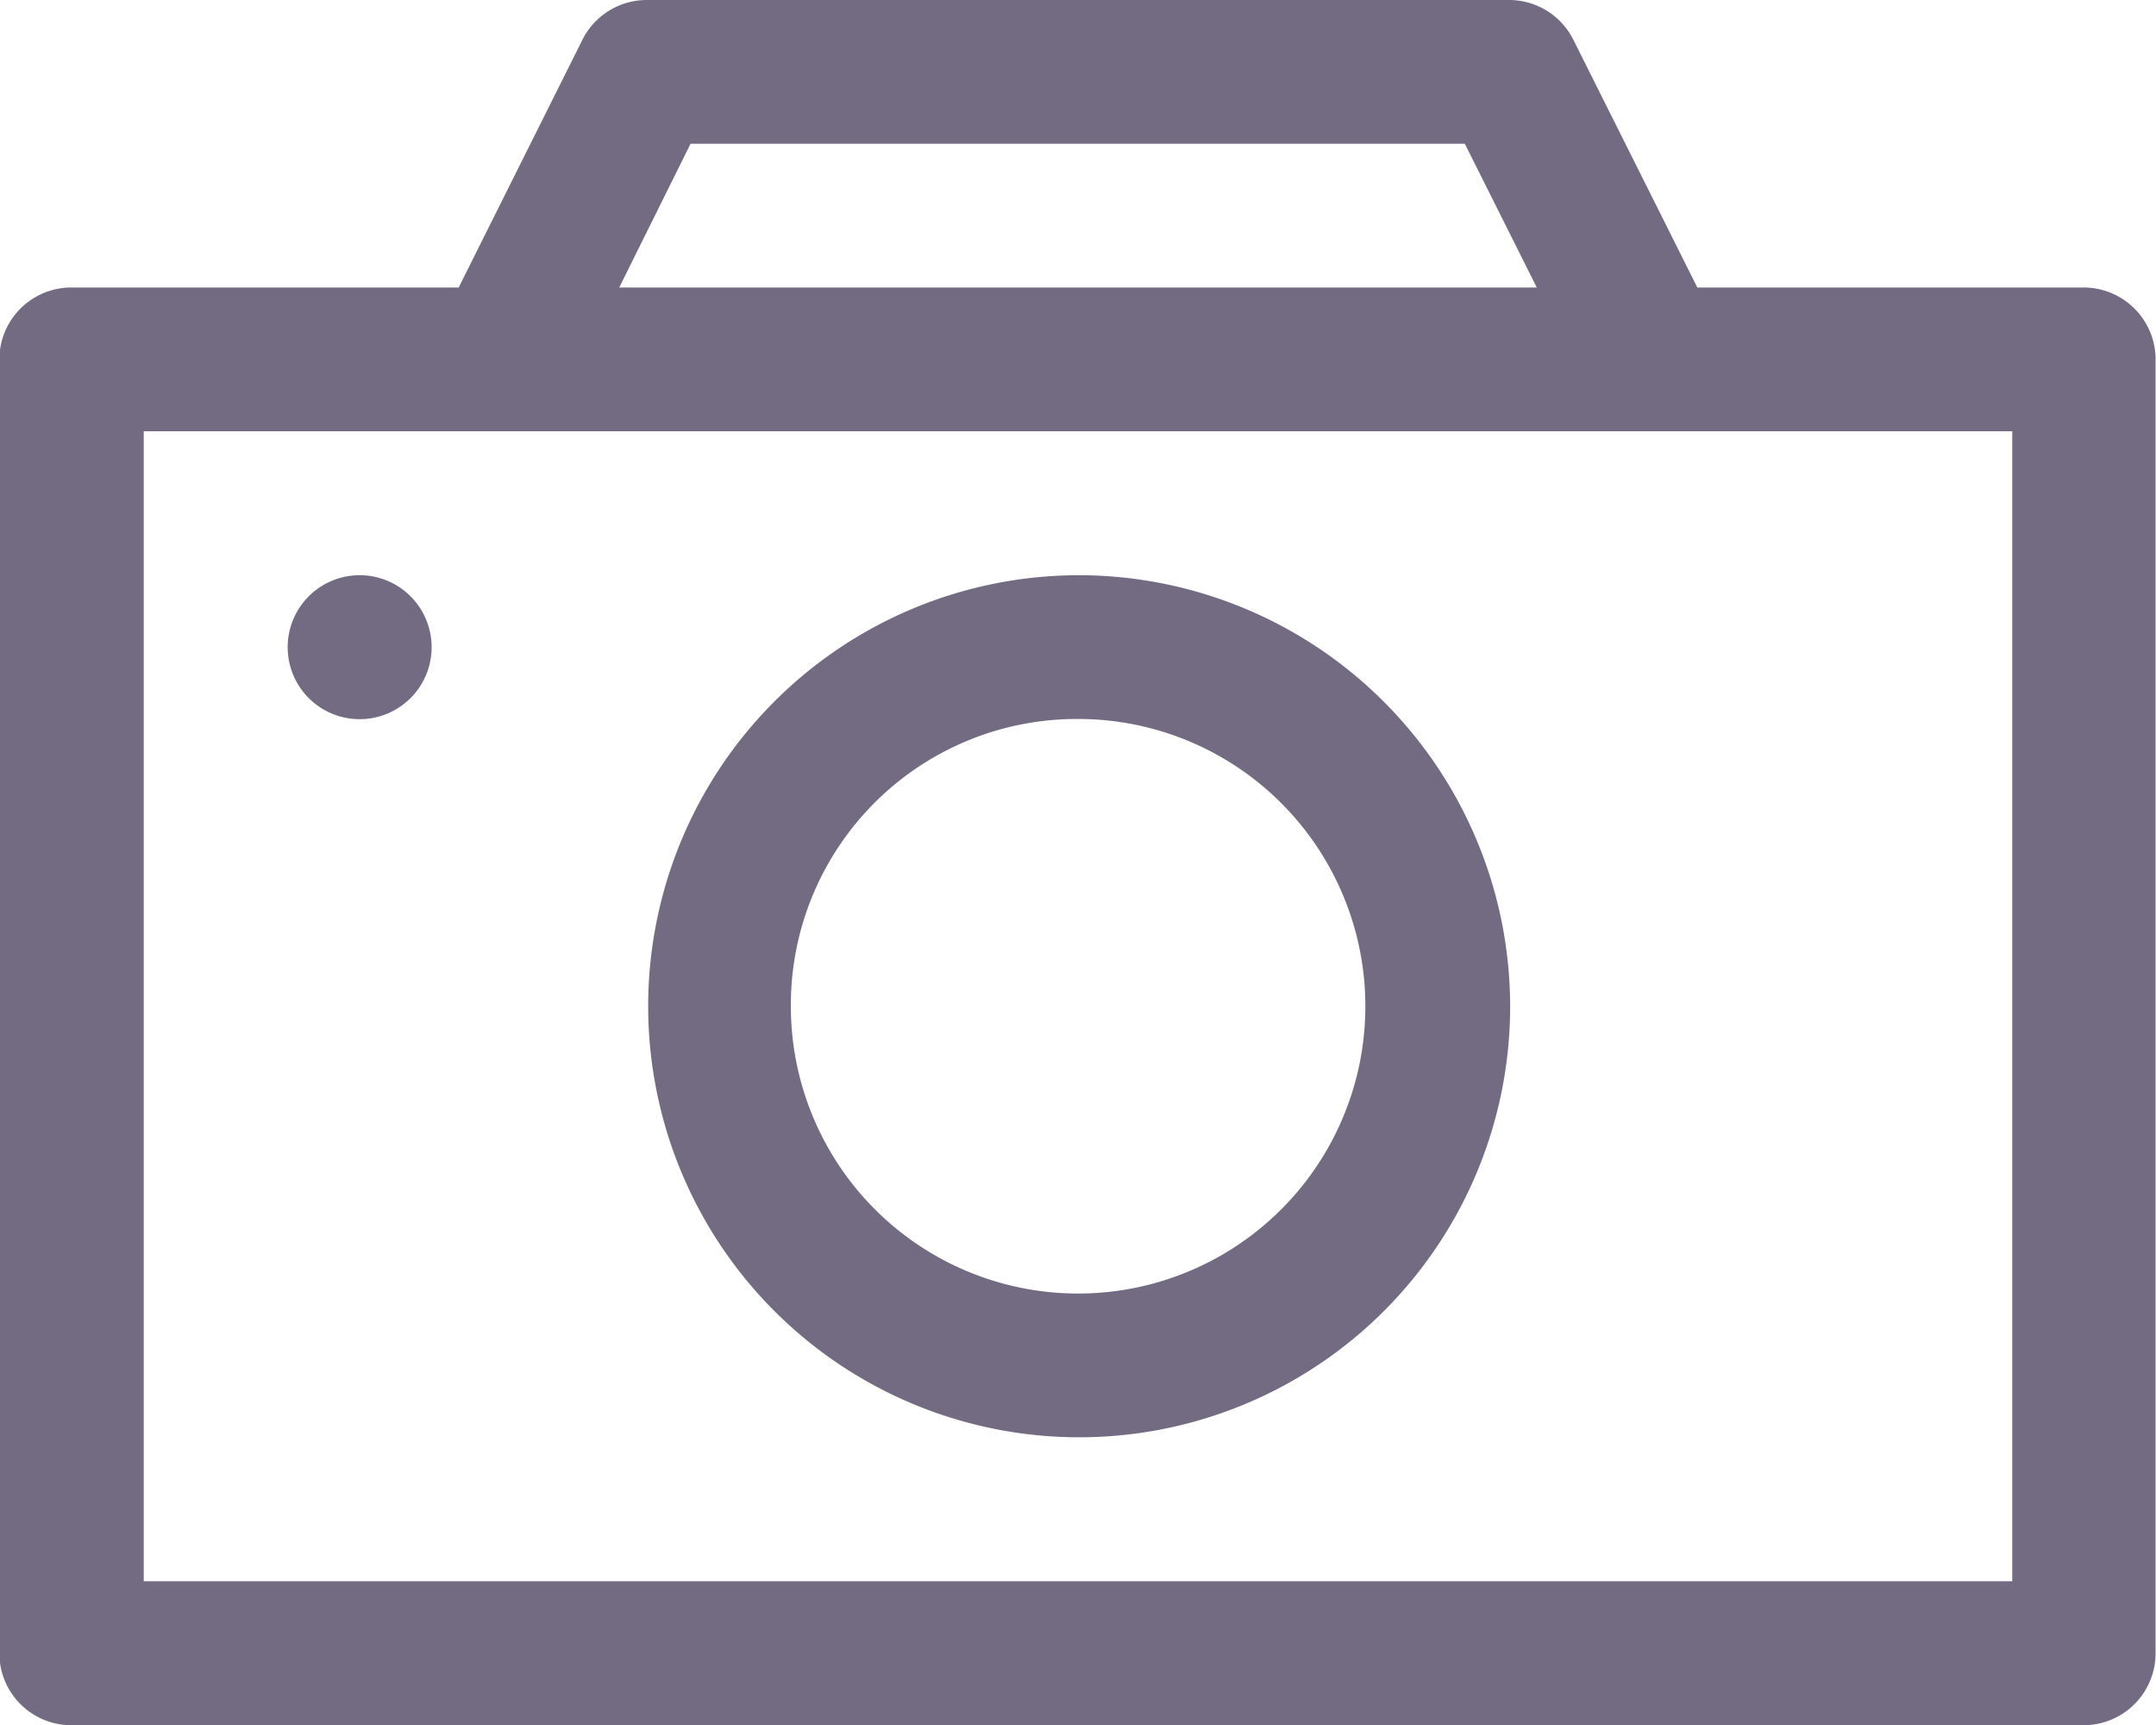 <svg xmlns="http://www.w3.org/2000/svg" width="10.125" height="8.1" viewBox="0 0 10.125 8.1">
  <g id="cat5" transform="translate(0 0)">
    <path id="rect823" d="M3.3,1.058a.338.338,0,0,0-.3.187L2.419,2.408H.6a.338.338,0,0,0-.338.338V8.821A.338.338,0,0,0,.6,9.159h9.45a.338.338,0,0,0,.338-.338V2.746a.338.338,0,0,0-.338-.338H8.236L7.654,1.245a.338.338,0,0,0-.3-.187Zm.208.675H7.144l.338.675H3.173ZM.94,3.083H9.715v5.4H.94Z" transform="translate(-0.265 -1.058)" fill="#736b82"/>
    <path id="path845" d="M4.67,291.709A2.024,2.024,0,1,0,6.7,293.732,2.027,2.027,0,0,0,4.67,291.709Zm0,.675a1.349,1.349,0,1,1-1.348,1.348A1.343,1.343,0,0,1,4.67,292.384Z" transform="translate(0.392 -289.008)" fill="#736b82"/>
    <path id="path847" d="M2,292.046a.338.338,0,1,1-.1-.239.338.338,0,0,1,.1.239Z" transform="translate(0.027 -289.008)" fill="#736b82"/>
  </g>
</svg>
